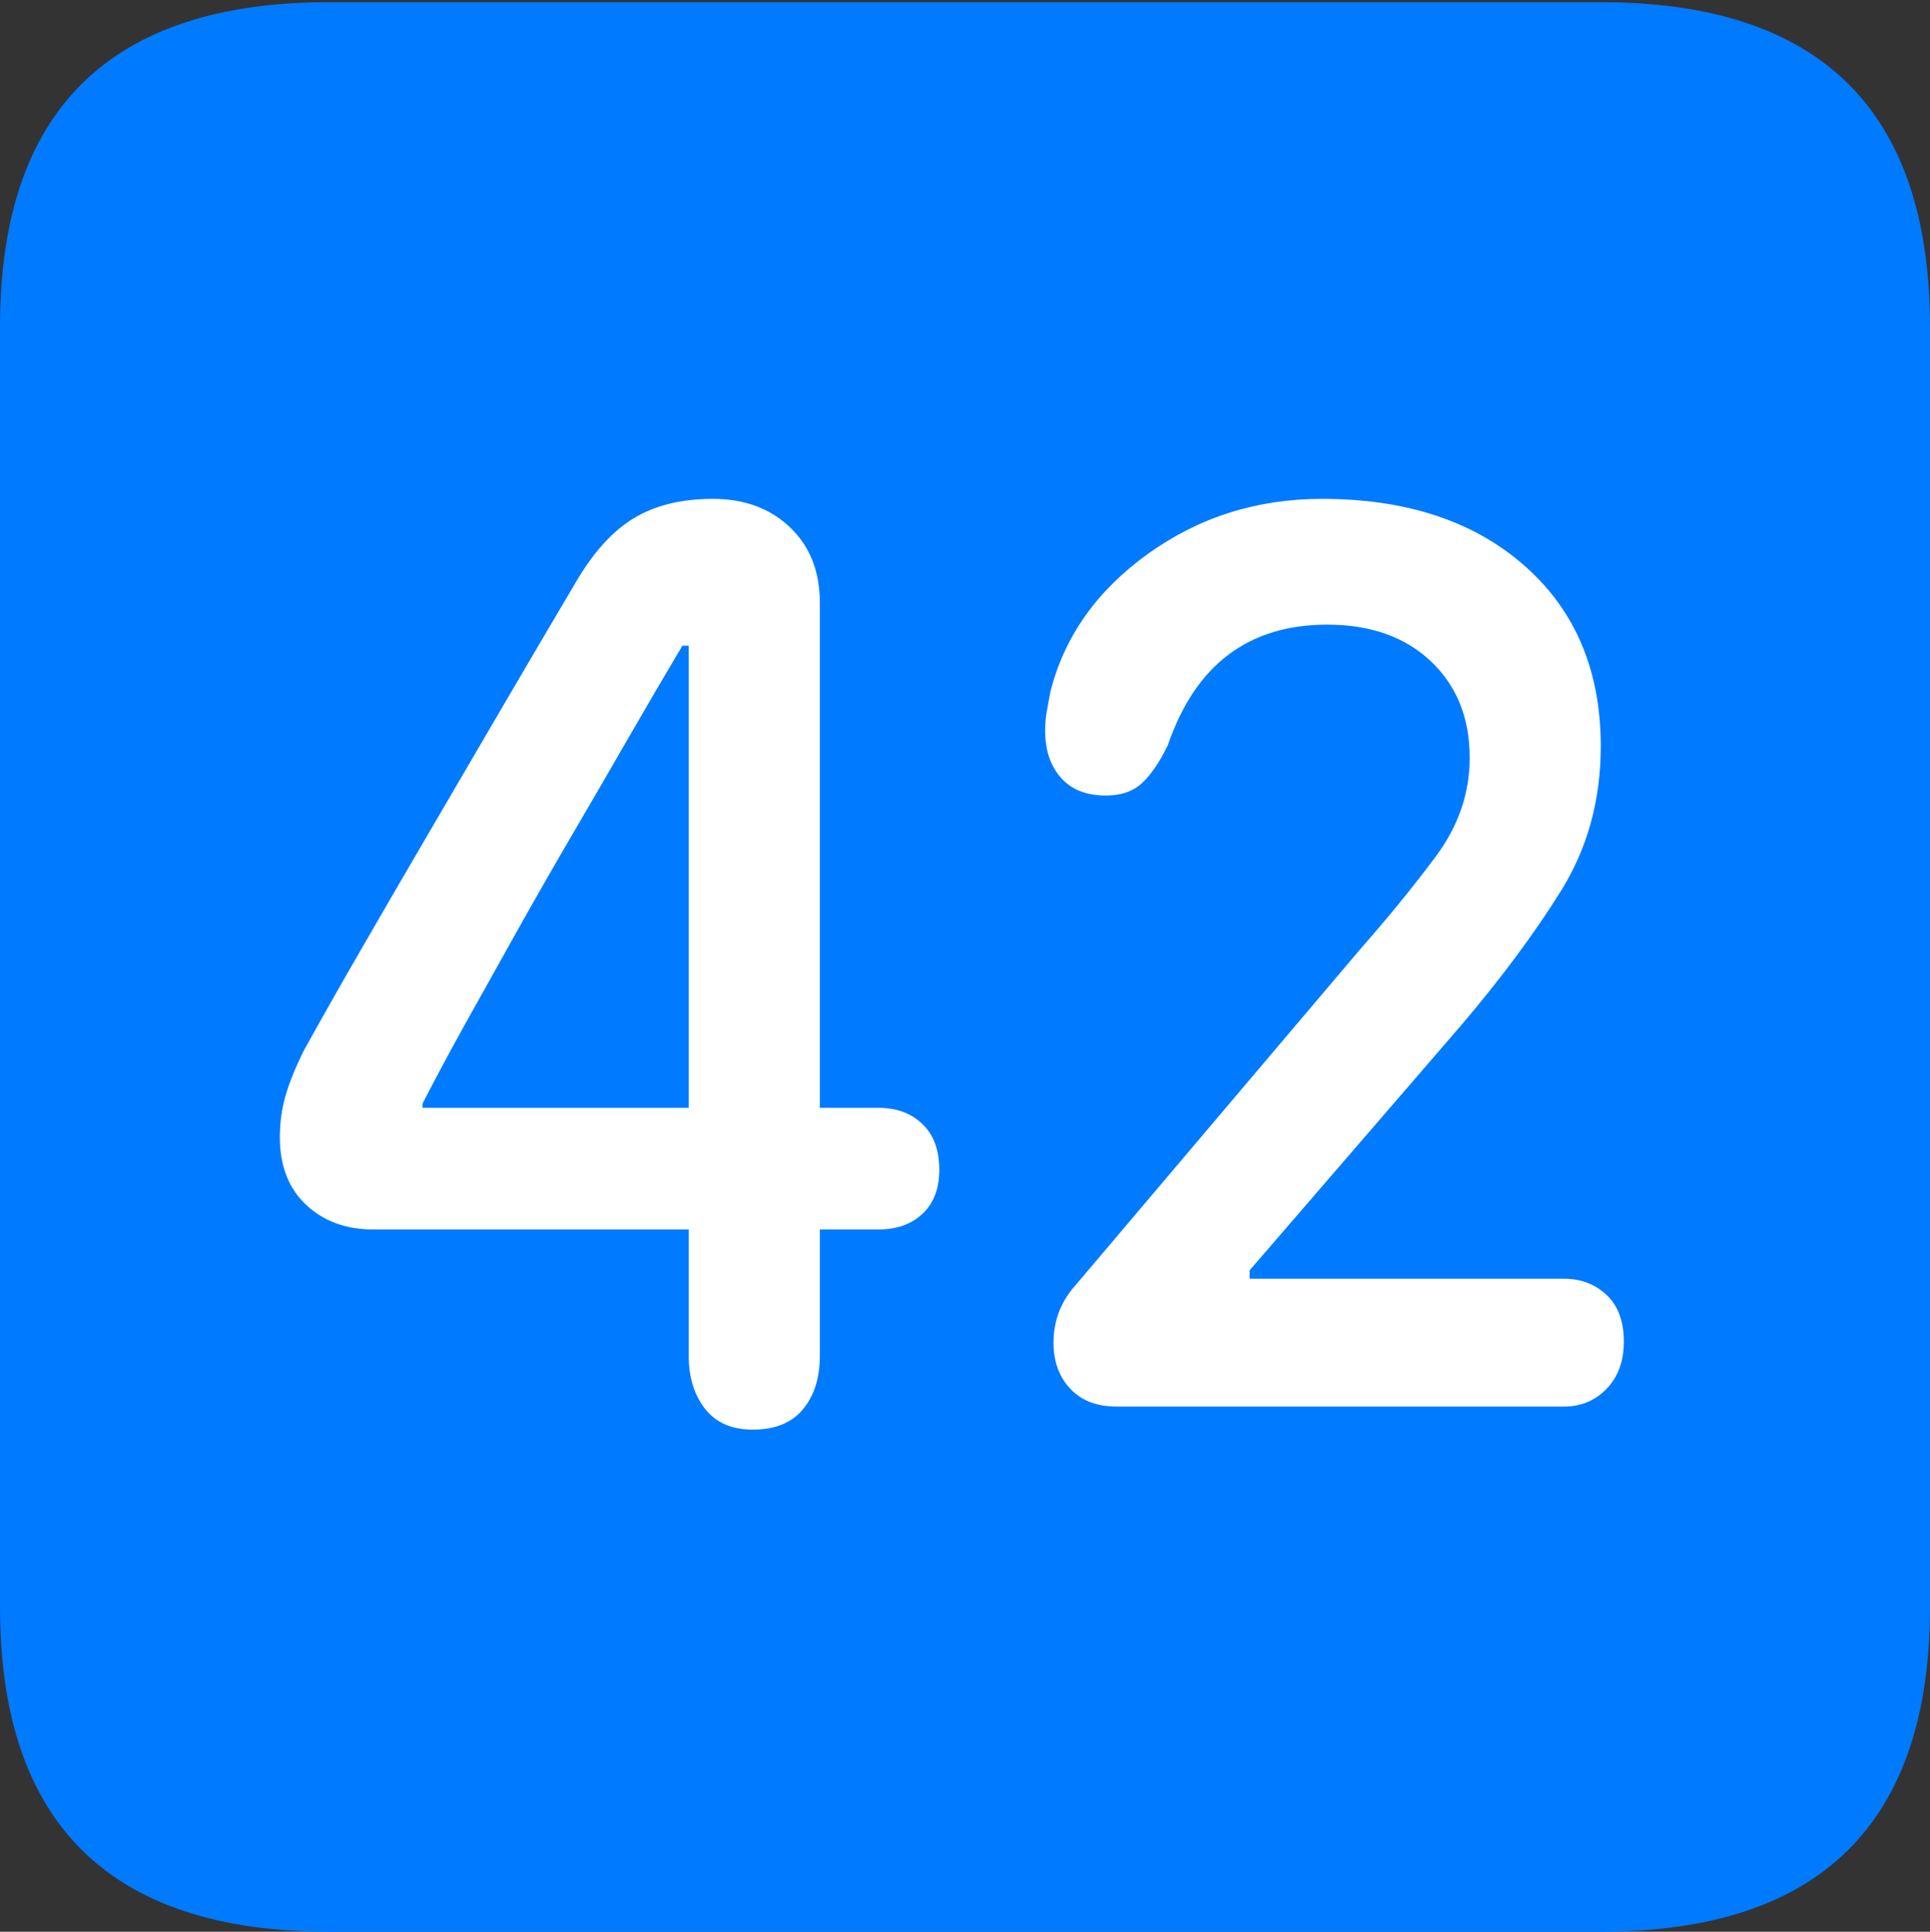 <?xml version="1.0" encoding="UTF-8"?>
<!--Generator: Apple Native CoreSVG 175.5-->
<!DOCTYPE svg
PUBLIC "-//W3C//DTD SVG 1.1//EN"
       "http://www.w3.org/Graphics/SVG/1.1/DTD/svg11.dtd">
<svg version="1.1" xmlns="http://www.w3.org/2000/svg" xmlns:xlink="http://www.w3.org/1999/xlink" width="17.979" height="17.998">
 <rect width="100%" height="100%" fill="#333333" stroke="none"/>
 <g>
  <rect height="17.998" opacity="0" width="17.979" x="0" y="0"/>
  <path d="M3.066 17.998L14.912 17.998Q16.445 17.998 17.212 17.241Q17.979 16.484 17.979 14.971L17.979 3.047Q17.979 1.533 17.212 0.776Q16.445 0.02 14.912 0.02L3.066 0.02Q1.533 0.02 0.767 0.776Q0 1.533 0 3.047L0 14.971Q0 16.484 0.767 17.241Q1.533 17.998 3.066 17.998Z" fill="#007aff"/>
  <path d="M7.012 13.32Q6.719 13.32 6.567 13.125Q6.416 12.93 6.416 12.637L6.416 11.455L3.477 11.455Q3.096 11.455 2.852 11.226Q2.607 10.996 2.607 10.596Q2.607 10.391 2.661 10.205Q2.715 10.02 2.832 9.785Q3.086 9.326 3.394 8.794Q3.701 8.262 4.038 7.686Q4.375 7.109 4.712 6.533Q5.049 5.957 5.361 5.43Q5.605 5.01 5.903 4.829Q6.201 4.648 6.641 4.648Q7.08 4.648 7.358 4.912Q7.637 5.176 7.637 5.615L7.637 10.322L8.184 10.322Q8.438 10.322 8.594 10.474Q8.75 10.625 8.75 10.898Q8.75 11.162 8.594 11.309Q8.438 11.455 8.184 11.455L7.637 11.455L7.637 12.637Q7.637 12.94 7.48 13.13Q7.324 13.32 7.012 13.32ZM6.416 10.322L6.416 6.016L6.357 6.016Q6.113 6.426 5.854 6.875Q5.596 7.324 5.327 7.783Q5.059 8.242 4.81 8.687Q4.561 9.131 4.336 9.536Q4.111 9.941 3.936 10.283L3.936 10.322ZM10.4 13.105Q10.127 13.105 9.971 12.94Q9.814 12.773 9.814 12.51Q9.814 12.197 10.029 11.963L12.676 8.838Q13.047 8.418 13.369 7.988Q13.691 7.559 13.691 7.061Q13.691 6.504 13.33 6.162Q12.969 5.82 12.363 5.82Q11.816 5.82 11.445 6.099Q11.074 6.377 10.879 6.943Q10.771 7.168 10.645 7.29Q10.518 7.412 10.303 7.412Q10.029 7.412 9.883 7.246Q9.736 7.08 9.736 6.807Q9.736 6.719 9.751 6.631Q9.766 6.543 9.785 6.445Q9.98 5.674 10.693 5.161Q11.406 4.648 12.315 4.648Q13.496 4.648 14.204 5.273Q14.912 5.898 14.912 6.953Q14.912 7.705 14.541 8.301Q14.17 8.896 13.613 9.551L11.641 11.836L11.641 11.914L14.57 11.914Q14.805 11.914 14.966 12.065Q15.127 12.217 15.127 12.5Q15.127 12.773 14.966 12.94Q14.805 13.105 14.57 13.105Z" fill="#ffffff"/>
 </g>
</svg>

